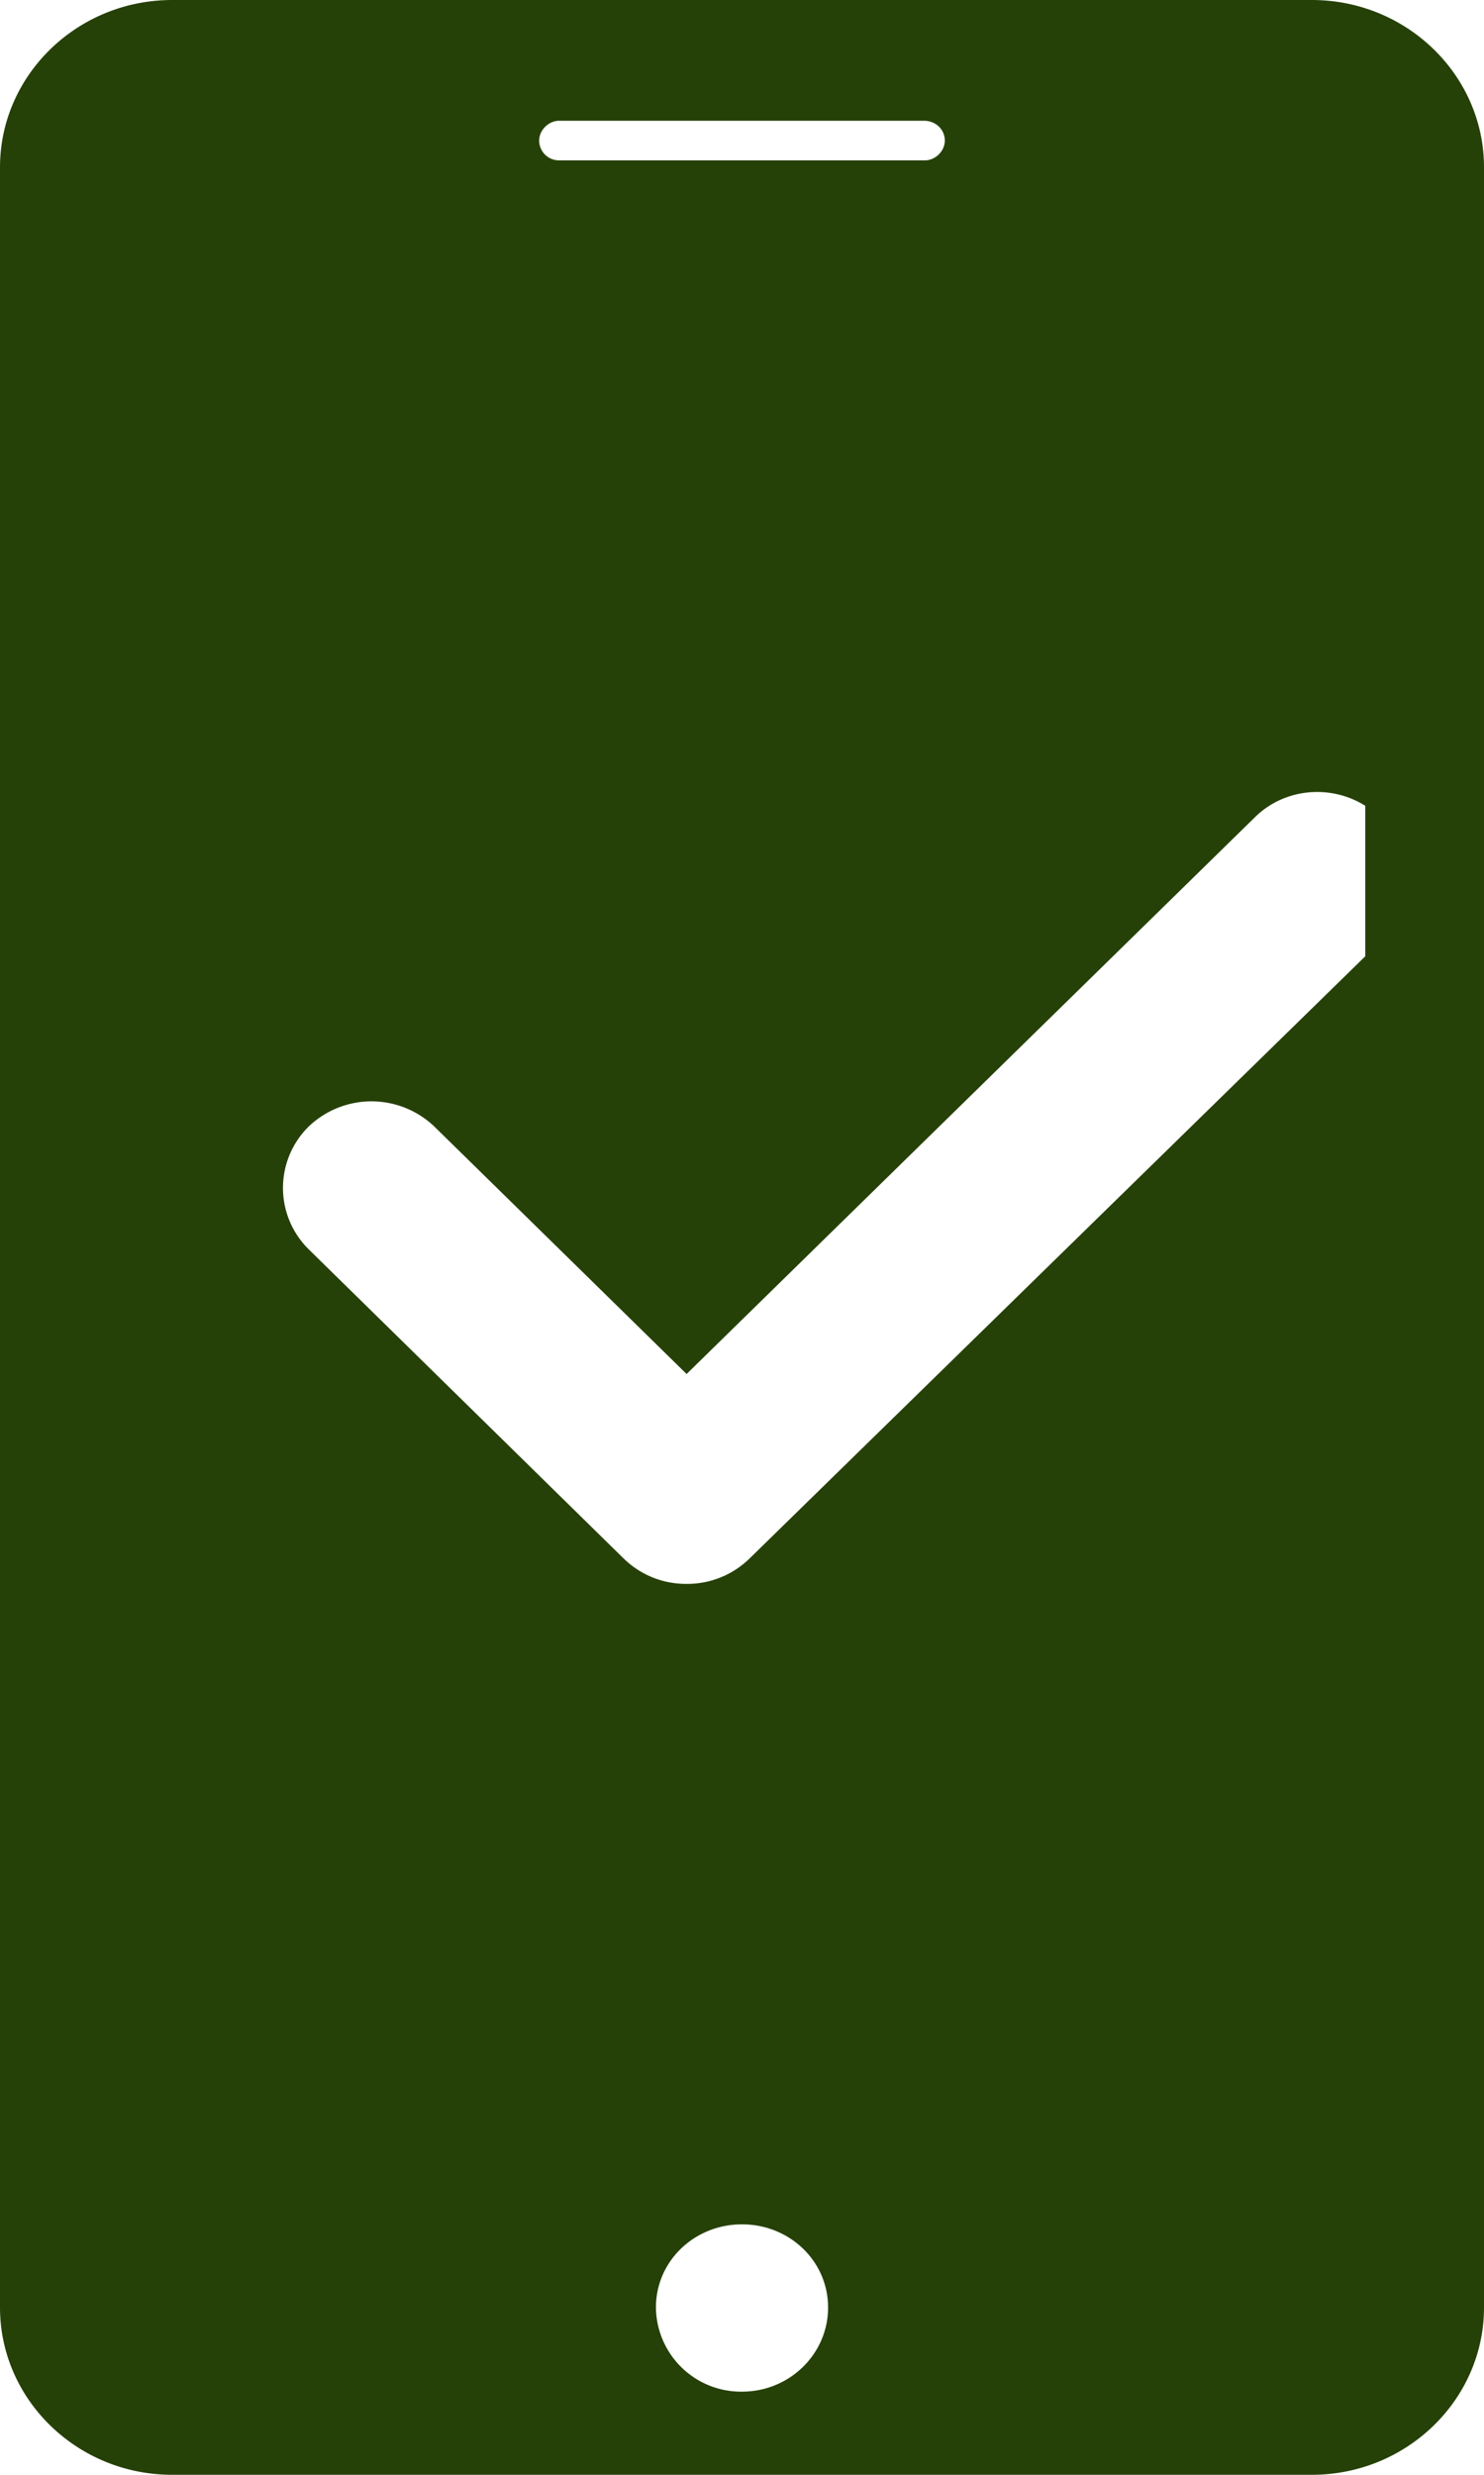 <svg xmlns="http://www.w3.org/2000/svg" xmlns:xlink="http://www.w3.org/1999/xlink" width="15" height="25" viewBox="0 0 15 25"><defs><path id="vcira" d="M622.94 1292a.9.9 0 0 1-.64-.26l-3.18-3.12a.87.87 0 0 1 0-1.24.92.92 0 0 1 1.27 0l2.55 2.5 5.74-5.62c.3-.3.77-.34 1.12-.12v1.52l-6.22 6.08a.9.9 0 0 1-.64.26zm.56 8.16a.86.86 0 0 1-.87-.85c0-.47.39-.84.87-.84s.87.37.87.84-.39.85-.87.85zm-1.84-22.94h3.68c.12 0 .21.09.21.2 0 .11-.1.2-.2.2h-3.7a.2.2 0 0 1-.2-.2c0-.11.1-.2.2-.2zm7.6-1.22h-11.52c-.96 0-1.74.76-1.74 1.69v21.62c0 .93.78 1.69 1.74 1.69h11.52c.96 0 1.74-.76 1.74-1.69v-21.62c0-.93-.78-1.69-1.74-1.69z"/></defs><g><g transform="translate(-616 -1276)"><g><use fill="#264108" xlink:href="#vcira"/></g></g></g></svg>